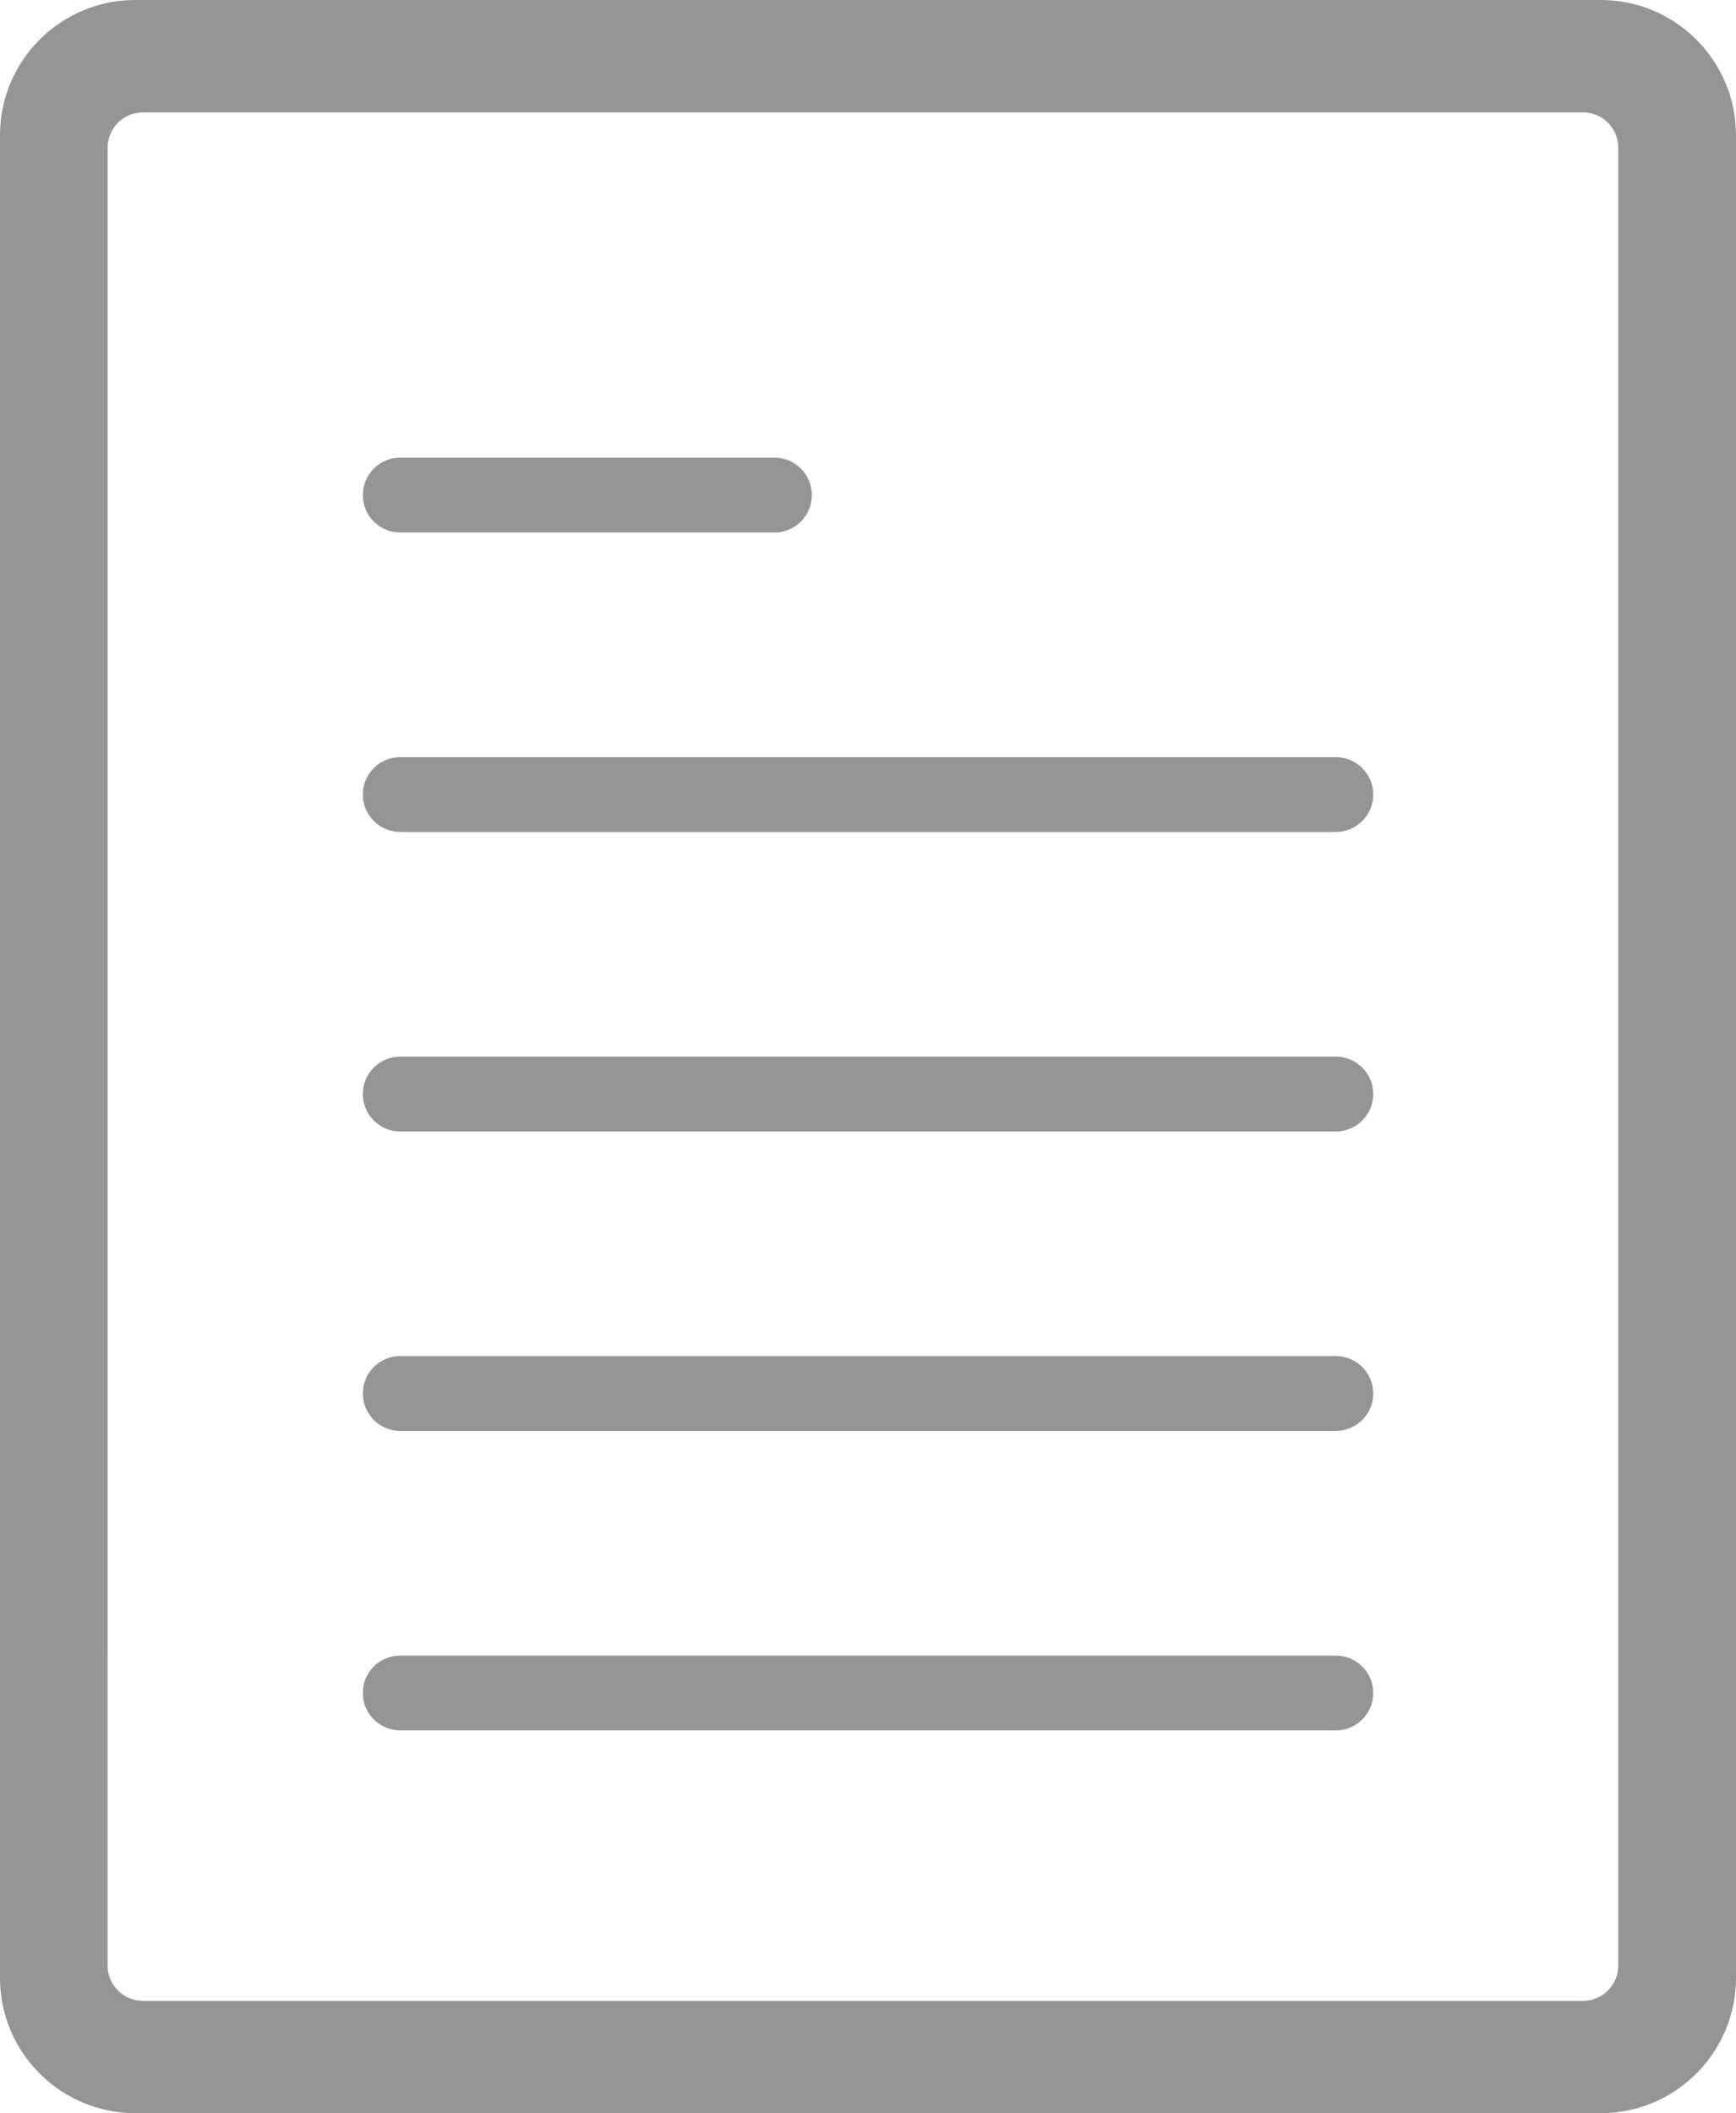 <?xml version="1.0" encoding="utf-8"?>
<!-- Generator: Adobe Illustrator 16.0.0, SVG Export Plug-In . SVG Version: 6.00 Build 0)  -->
<!DOCTYPE svg PUBLIC "-//W3C//DTD SVG 1.1//EN" "http://www.w3.org/Graphics/SVG/1.1/DTD/svg11.dtd">
<svg version="1.1" id="Layer_1" xmlns="http://www.w3.org/2000/svg" xmlns:xlink="http://www.w3.org/1999/xlink" x="0px" y="0px"
	 width="40.153px" height="48.862px" viewBox="0 0 40.153 48.862" enable-background="new 0 0 40.153 48.862" xml:space="preserve">
<g>
	<g>
		<path fill="#959595" d="M30.896,17.507H9.257c-0.479,0-0.865,0.387-0.865,0.865s0.387,0.865,0.865,0.865h21.639
			c0.479,0,0.867-0.387,0.867-0.865S31.374,17.507,30.896,17.507z"/>
		<path fill="#959595" d="M9.257,12.313h8.656c0.478,0,0.865-0.388,0.865-0.866s-0.388-0.865-0.865-0.865H9.257
			c-0.479,0-0.865,0.387-0.865,0.865S8.778,12.313,9.257,12.313z"/>
		<path fill="#959595" d="M30.896,24.432H9.257c-0.479,0-0.865,0.387-0.865,0.865s0.387,0.866,0.865,0.866h21.639
			c0.479,0,0.867-0.388,0.867-0.866S31.374,24.432,30.896,24.432z"/>
		<path fill="#959595" d="M30.896,31.356H9.257c-0.479,0-0.865,0.387-0.865,0.866c0,0.479,0.387,0.865,0.865,0.865h21.639
			c0.479,0,0.867-0.387,0.867-0.865C31.763,31.743,31.374,31.356,30.896,31.356z"/>
		<path fill="#959595" d="M30.896,38.282H9.257c-0.479,0-0.865,0.386-0.865,0.865c0,0.479,0.387,0.865,0.865,0.865h21.639
			c0.479,0,0.867-0.387,0.867-0.865C31.763,38.668,31.374,38.282,30.896,38.282z"/>
	</g>
	<g>
		<g>
			<g>
				<path fill="#959595" d="M0,34.425v-2.571v-6.252V23.03v-6.251V14.21V7.958V3.125C0,1.402,1.403,0,3.126,0h33.902
					c1.723,0,3.125,1.402,3.125,3.125v42.612c0,1.724-1.402,3.125-3.125,3.125H3.126C1.403,48.862,0,47.461,0,45.737v-5.062V34.425z
					 M2.489,38.189v7.261c0,0.449,0.365,0.815,0.813,0.815h33.315c0.448,0,0.812-0.366,0.812-0.815V3.413
					c0-0.449-0.364-0.814-0.812-0.814H3.303c-0.448,0-0.813,0.365-0.813,0.814c0,0,0,5.277,0,7.036v1.631c0,1.769,0,7.071,0,7.071
					v1.631v7.072v1.631v7.073V38.189z"/>
			</g>
		</g>
	</g>
</g>
</svg>
